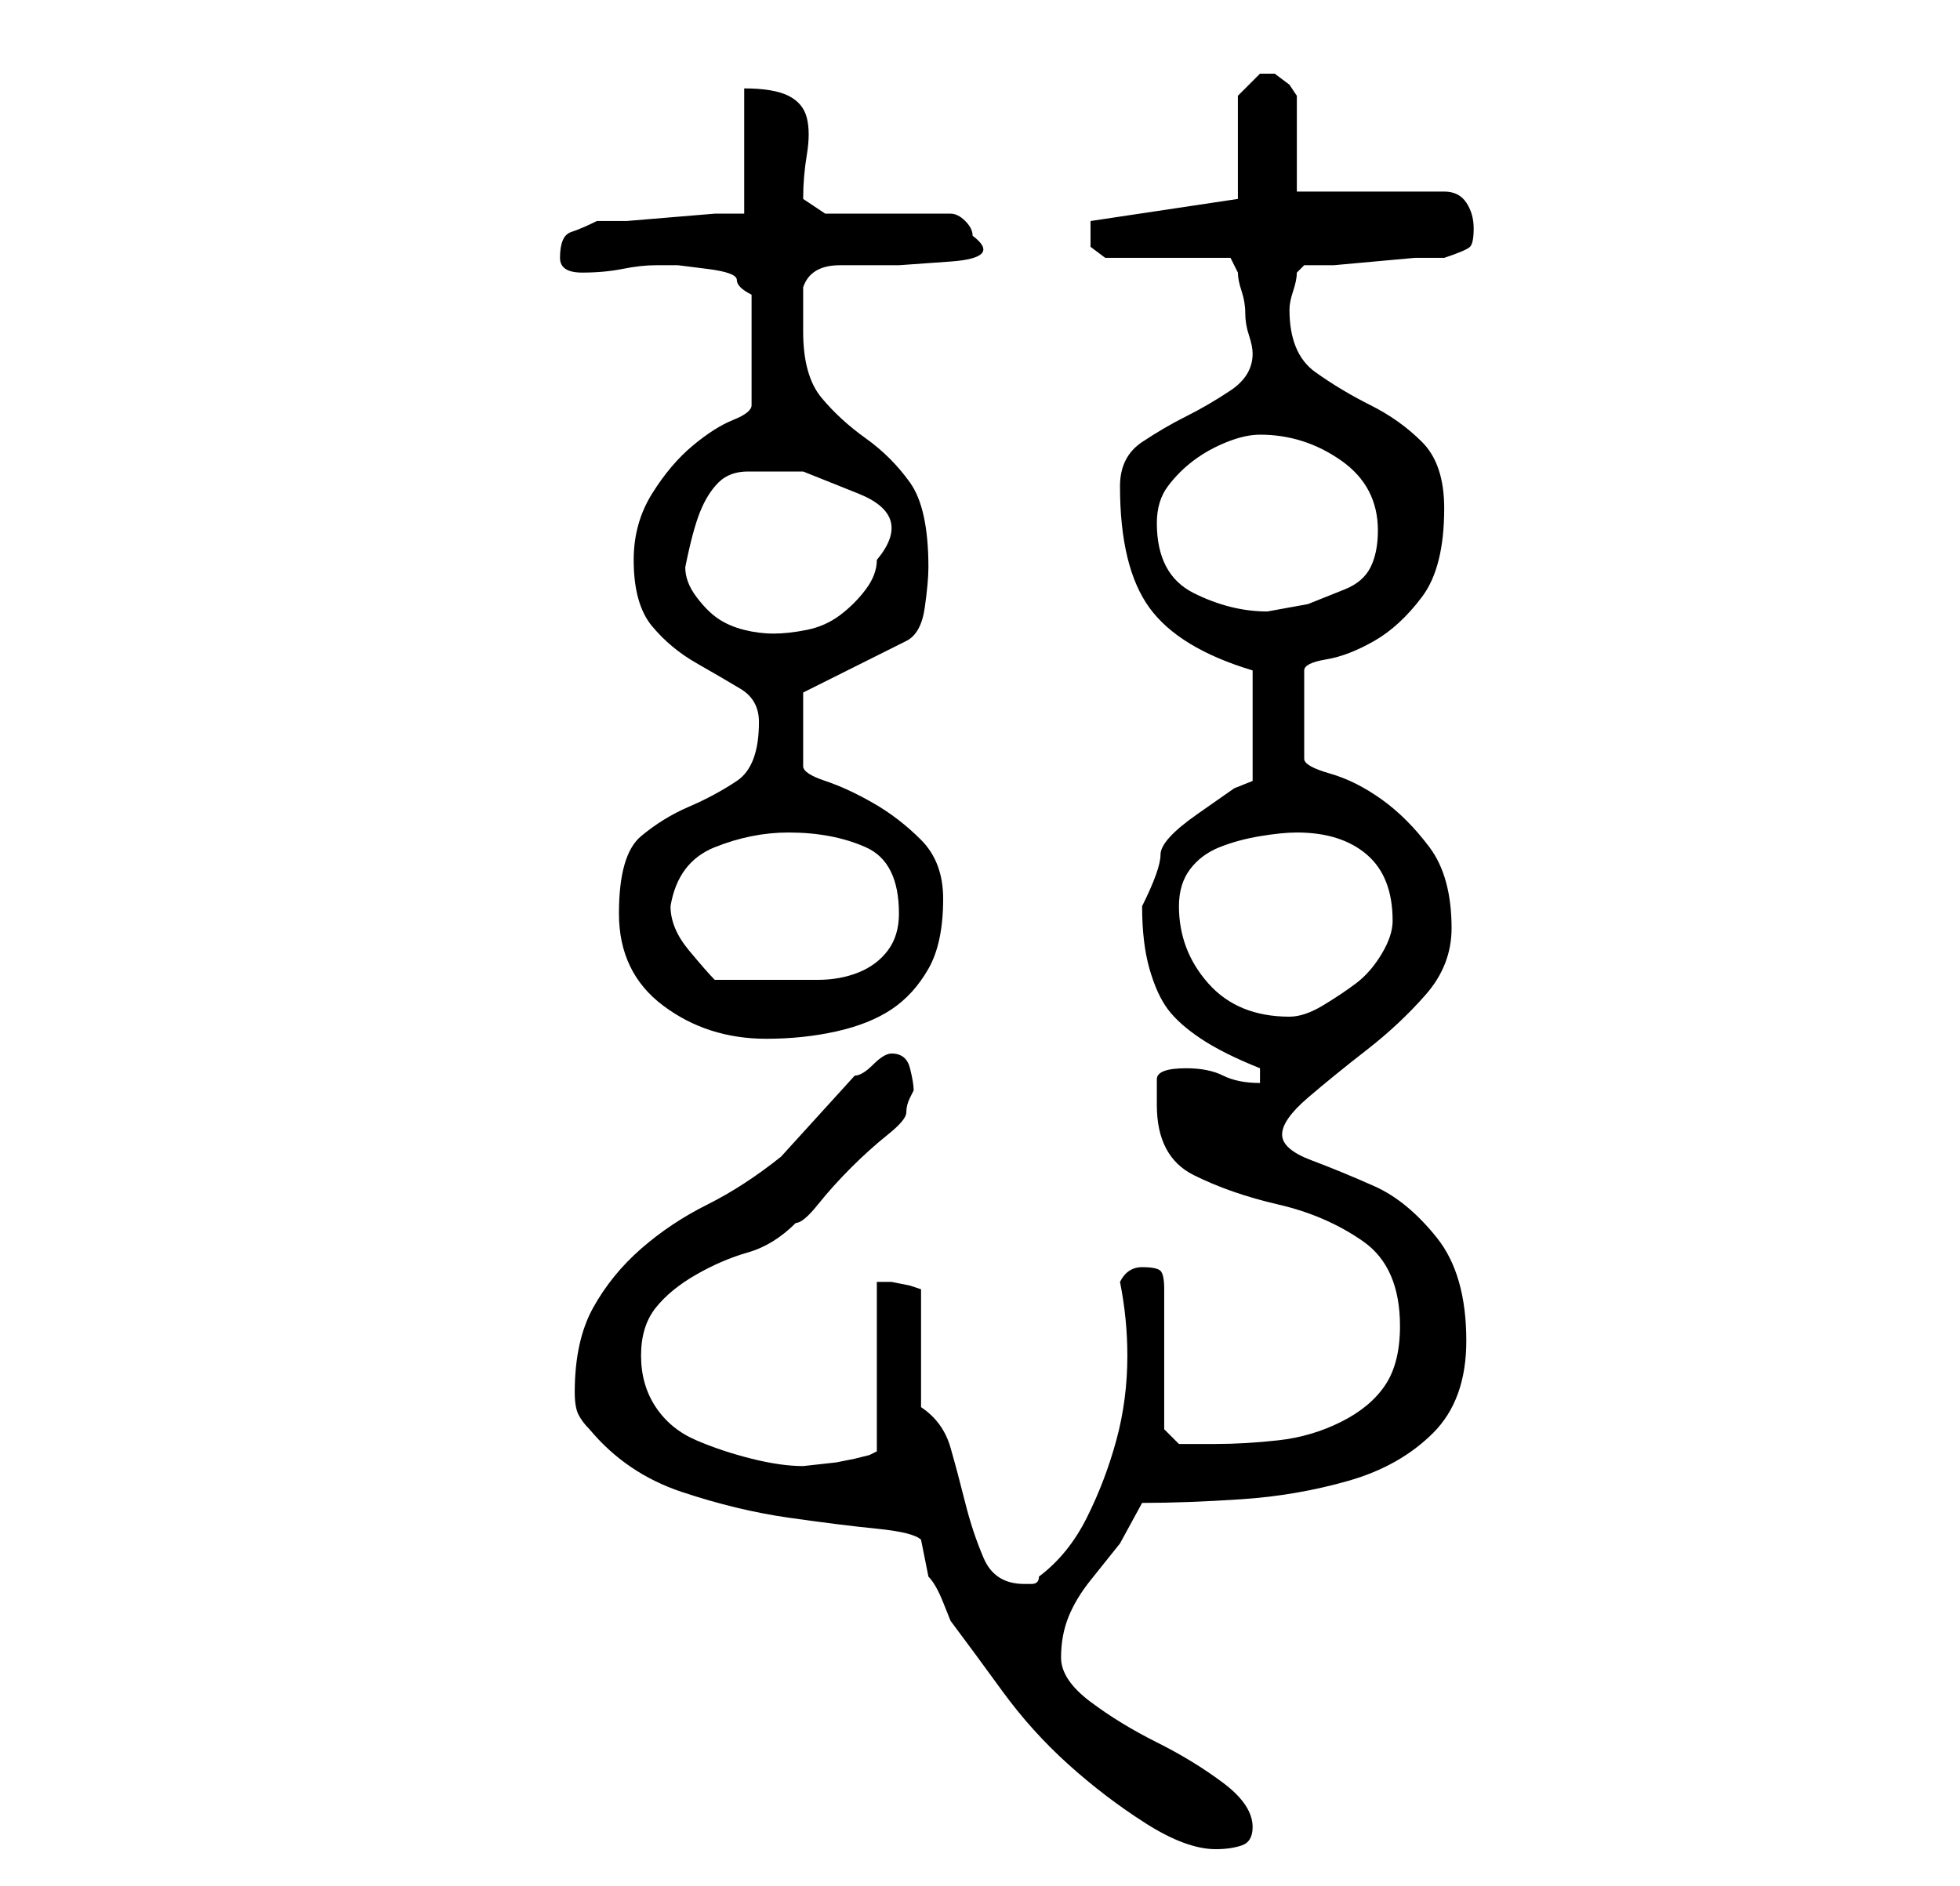 <?xml version="1.0" standalone="no"?>
<!DOCTYPE svg PUBLIC "-//W3C//DTD SVG 1.1//EN" "http://www.w3.org/Graphics/SVG/1.1/DTD/svg11.dtd" >
<svg xmlns="http://www.w3.org/2000/svg" xmlns:xlink="http://www.w3.org/1999/xlink" version="1.1" viewBox="-10 0 266 256">
   <path fill="currentColor"
d="M68 189q0 2 0.5 3t1.5 2q5 6 12.5 8.5t14.5 3.5t12 1.5t6 1.5l0.5 2.5l0.5 2.5q1 1 2 3.5l1 2.5q3 4 7 9.5t9 10t10.5 8t9.5 3.5q2 0 3.5 -0.5t1.5 -2.5q0 -3 -4 -6t-9 -5.5t-9 -5.5t-4 -6t1 -5.5t3 -5l4 -5t3 -5.5q6 0 13.5 -0.5t14.5 -2.5t11.5 -6.5t4.5 -12.5
q0 -9 -4 -14t-8.5 -7t-8.5 -3.5t-4 -3.5t3.5 -5t8 -6.5t8 -7.5t3.5 -9q0 -7 -3 -11t-6.5 -6.5t-7 -3.5t-3.5 -2v-12q0 -1 3 -1.5t6.5 -2.5t6.5 -6t3 -12q0 -6 -3 -9t-7 -5t-7.5 -4.5t-3.5 -8.5q0 -1 0.5 -2.5t0.5 -2.5l1 -1h4t5.5 -0.5t5.5 -0.5h4q3 -1 3.5 -1.5t0.5 -2.5
t-1 -3.5t-3 -1.5h-20v-13l-1 -1.5t-2 -1.5h-1h-1l-1.5 1.5l-1.5 1.5v14l-20 3v1v2.5t2 1.5h17l0.5 1l0.5 1q0 1 0.5 2.5t0.5 3t0.5 3t0.5 2.5q0 3 -3 5t-6 3.5t-6 3.5t-3 6q0 11 4 16.5t14 8.5v15l-2.5 1t-5 3.5t-5 5.5t-2.5 7q0 5 1 8.5t2.5 5.5t4.5 4t8 4v2q-3 0 -5 -1
t-5 -1q-4 0 -4 1.5v3.5q0 7 5 9.5t11.5 4t11.5 5t5 11.5q0 5 -2 8t-6 5t-8.5 2.5t-8.5 0.5h-3h-2l-2 -2v-19q0 -2 -0.5 -2.5t-2.5 -0.5t-3 2q1 5 1 10q0 6 -1.5 11.5t-4 10.5t-6.5 8q0 1 -1 1h-1q-4 0 -5.5 -3.5t-2.5 -7.5t-2 -7.5t-4 -5.5v-16l-1.5 -0.5t-2.5 -0.5h-1h-1
v23l-1 0.5t-2 0.5l-2.5 0.5t-4.5 0.5q-3 0 -7 -1t-7.5 -2.5t-5.5 -4.5t-2 -7t2 -6.5t5.5 -4.5t7 -3t6.5 -4q1 0 3 -2.5t4.5 -5t5 -4.5t2.5 -3t0.5 -2l0.5 -1q0 -1 -0.5 -3t-2.5 -2q-1 0 -2.5 1.5t-2.5 1.5l-10 11q-5 4 -10 6.5t-9 6t-6.5 8t-2.5 11.5zM74 124q0 8 6 12.5
t14 4.5q5 0 9.5 -1t7.5 -3t5 -5.5t2 -9.5q0 -5 -3 -8t-6.5 -5t-6.5 -3t-3 -2v-10l14 -7q2 -1 2.5 -4.5t0.5 -5.5q0 -8 -2.5 -11.5t-6 -6t-6 -5.5t-2.5 -9v-6q1 -3 5 -3h8t7 -0.5t3 -3.5v0q0 -1 -1 -2t-2 -1h-17l-3 -2q0 -3 0.5 -6t0 -5t-2.5 -3t-6 -1v17h-4t-6 0.5t-6 0.5
h-4q-2 1 -3.5 1.5t-1.5 3.5q0 2 3 2t5.5 -0.5t4.5 -0.5h3t4 0.5t4 1.5t2 2v15q0 1 -2.5 2t-5.5 3.5t-5.5 6.5t-2.5 9q0 6 2.5 9t6 5t6 3.5t2.5 4.5q0 6 -3 8t-6.5 3.5t-6.5 4t-3 10.5zM150 123q0 -3 1.5 -5t4 -3t5.5 -1.5t5 -0.5q6 0 9.5 3t3.5 9q0 2 -1.5 4.5t-3.5 4
t-4.5 3t-4.5 1.5q-7 0 -11 -4.5t-4 -10.5zM81 123q1 -6 6 -8t10 -2q6 0 10.5 2t4.5 9q0 3 -1.5 5t-4 3t-5.5 1h-6h-4h-4q-1 -1 -3.5 -4t-2.5 -6zM83 77v0q1 -5 2 -7.5t2.5 -4t4 -1.5h7.5t7.5 3t2.5 9q0 2 -1.5 4t-3.5 3.5t-4.5 2t-4.5 0.5t-4 -0.5t-3.5 -1.5t-3 -3t-1.5 -4z
M147 71q0 -3 1.5 -5t3.5 -3.5t4.5 -2.5t4.5 -1q6 0 11 3.5t5 9.5q0 3 -1 5t-3.5 3l-5 2t-5.5 1q-5 0 -10 -2.5t-5 -9.5z" />
</svg>
